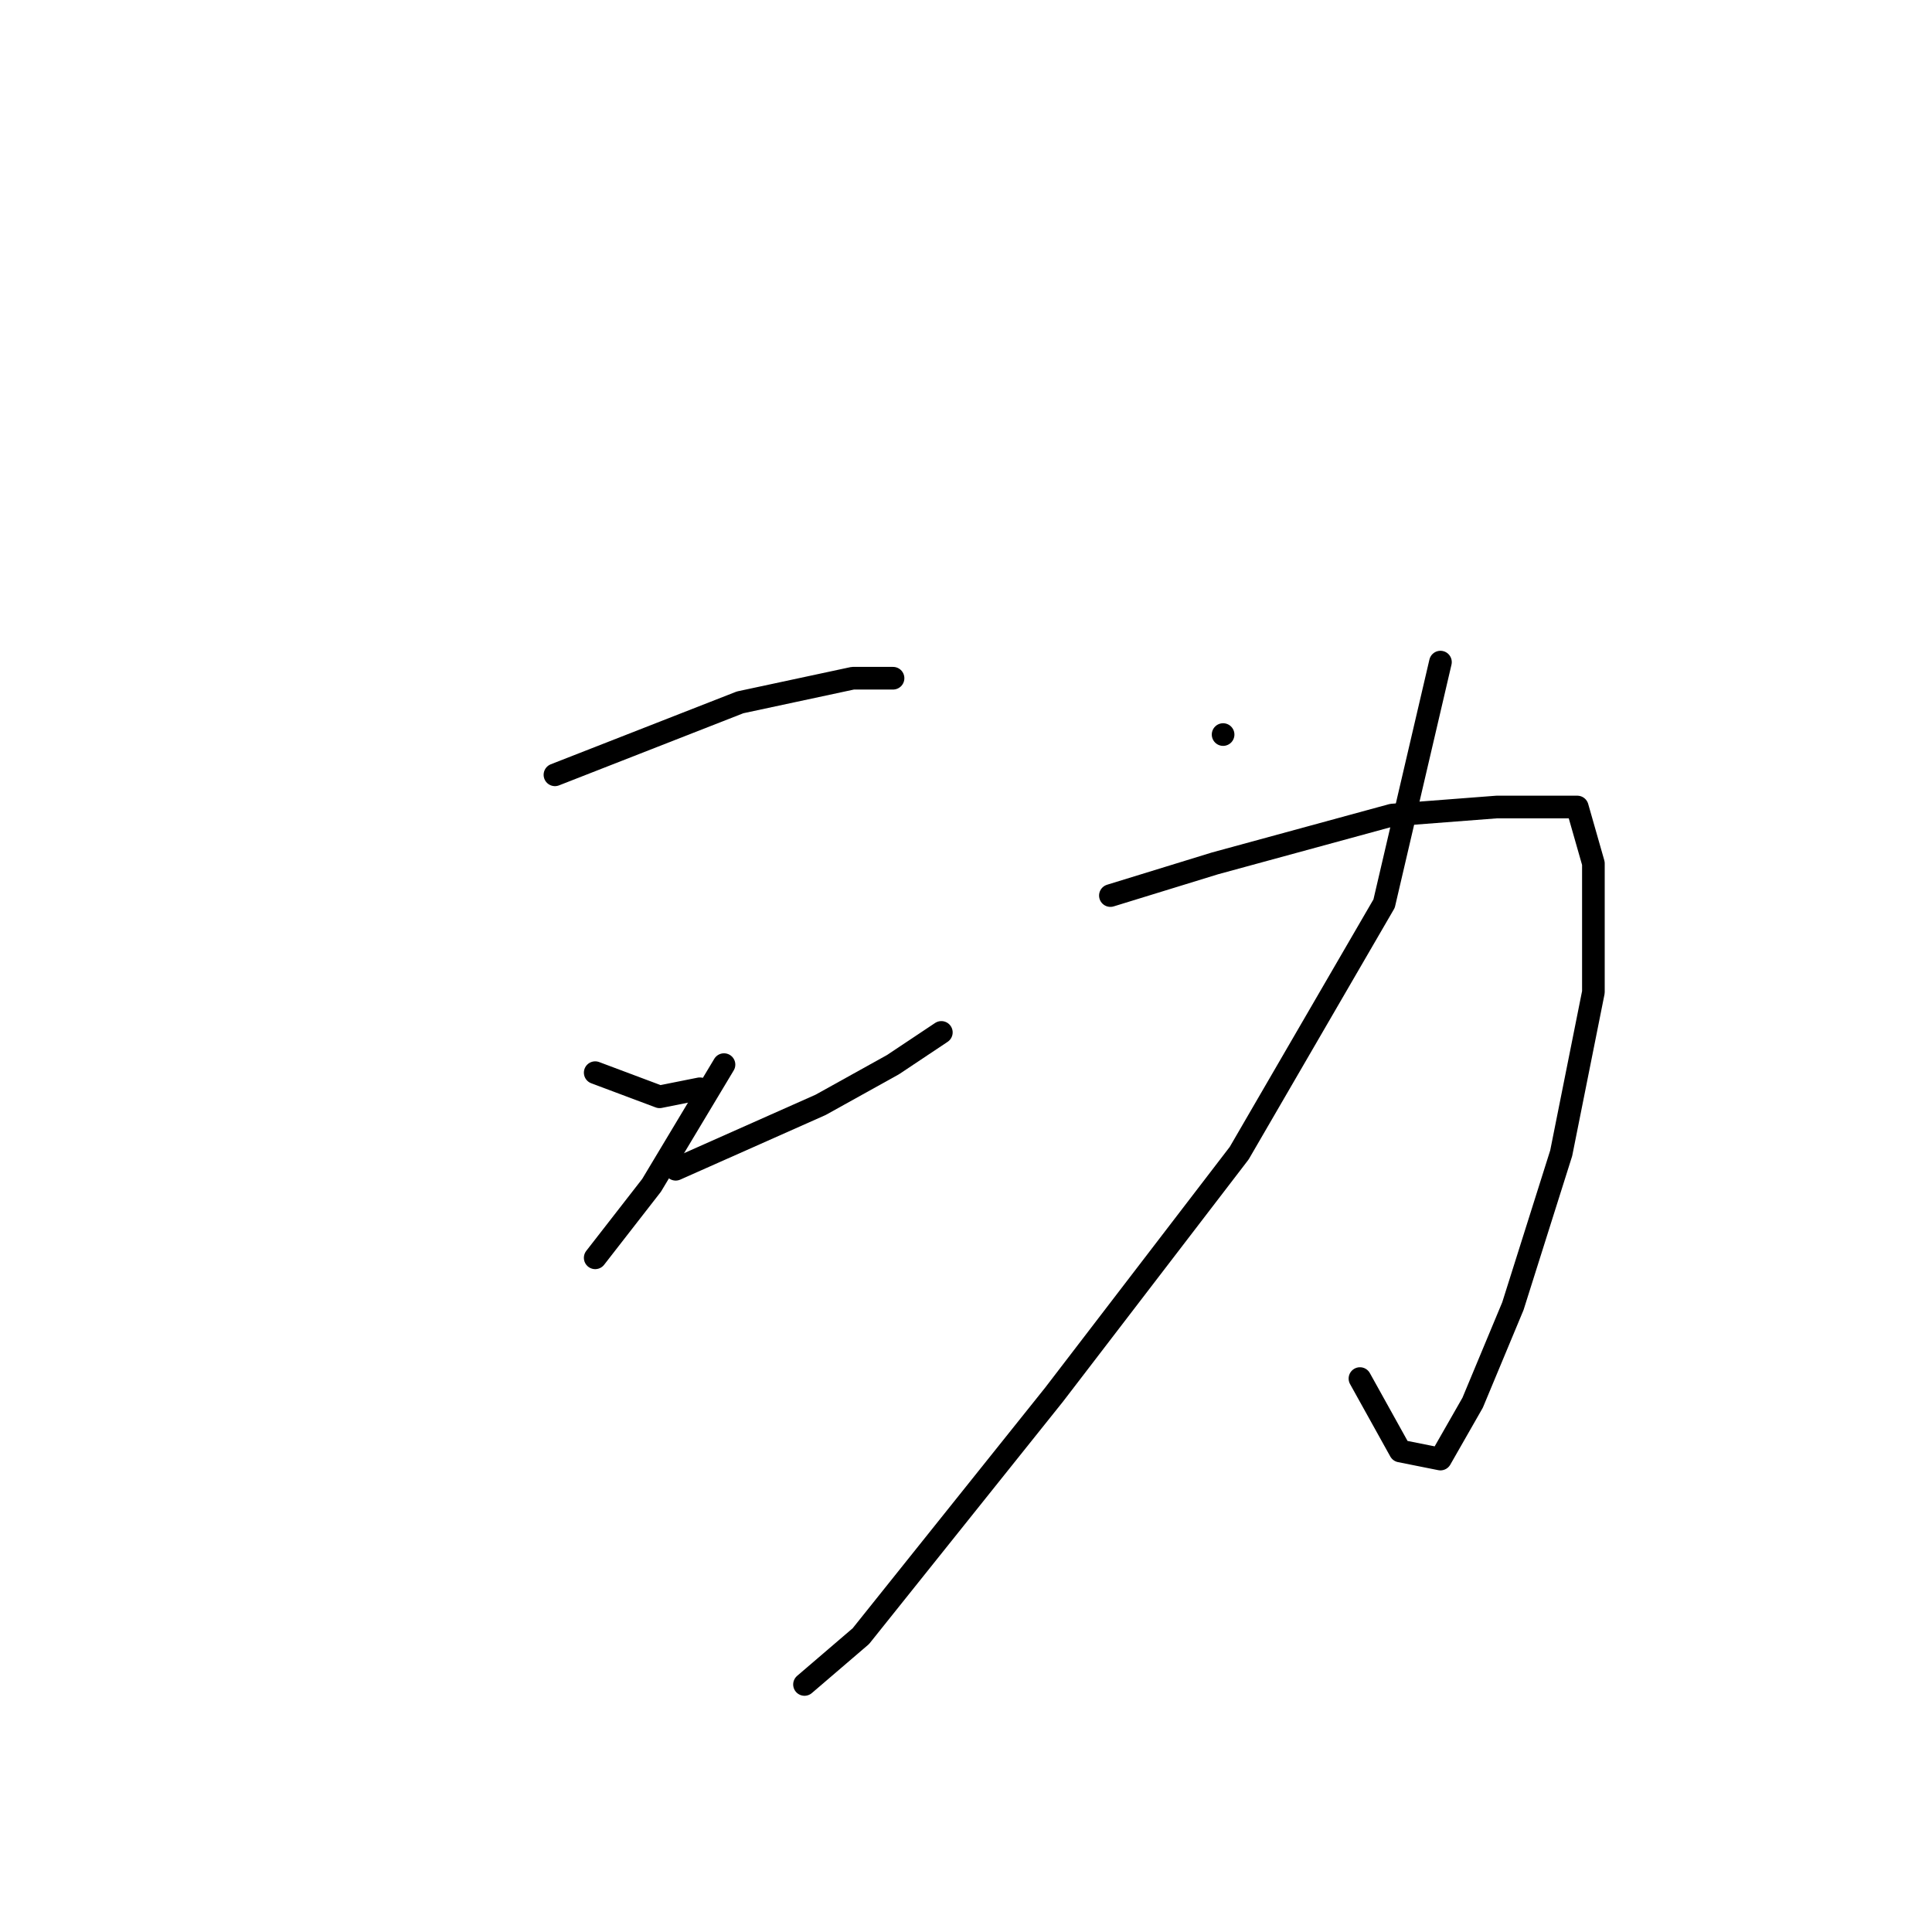 <?xml version="1.0" standalone="no"?>
    <svg width="256" height="256" xmlns="http://www.w3.org/2000/svg" version="1.1">
    <polyline stroke="black" stroke-width="3" stroke-linecap="round" fill="transparent" stroke-linejoin="round" points="73.533 102.667 98.067 93.067 113 89.867 118.333 89.867 118.333 89.867 " />
        <polyline stroke="black" stroke-width="3" stroke-linecap="round" fill="transparent" stroke-linejoin="round" points="78.867 142.133 87.4 145.333 92.733 144.267 92.733 144.267 " />
        <polyline stroke="black" stroke-width="3" stroke-linecap="round" fill="transparent" stroke-linejoin="round" points="95.933 141.067 86.333 157.067 78.867 166.667 78.867 166.667 " />
        <polyline stroke="black" stroke-width="3" stroke-linecap="round" fill="transparent" stroke-linejoin="round" points="89.533 154.933 108.733 146.4 118.333 141.067 124.733 136.8 124.733 136.8 " />
        <polyline stroke="black" stroke-width="3" stroke-linecap="round" fill="transparent" stroke-linejoin="round" points="162.067 97.333 162.067 97.333 " />
        <polyline stroke="black" stroke-width="3" stroke-linecap="round" fill="transparent" stroke-linejoin="round" points="147.133 118.667 161 114.4 184.467 108 198.333 106.933 204.733 106.933 209 106.933 211.133 114.4 211.133 131.467 206.867 152.8 200.467 173.067 195.133 185.867 190.867 193.333 185.533 192.267 180.2 182.667 180.2 182.667 " />
        <polyline stroke="black" stroke-width="3" stroke-linecap="round" fill="transparent" stroke-linejoin="round" points="190.867 87.733 183.4 119.733 164.2 152.8 139.667 184.8 114.067 216.8 106.6 223.2 106.6 223.2 " />
        </svg>
